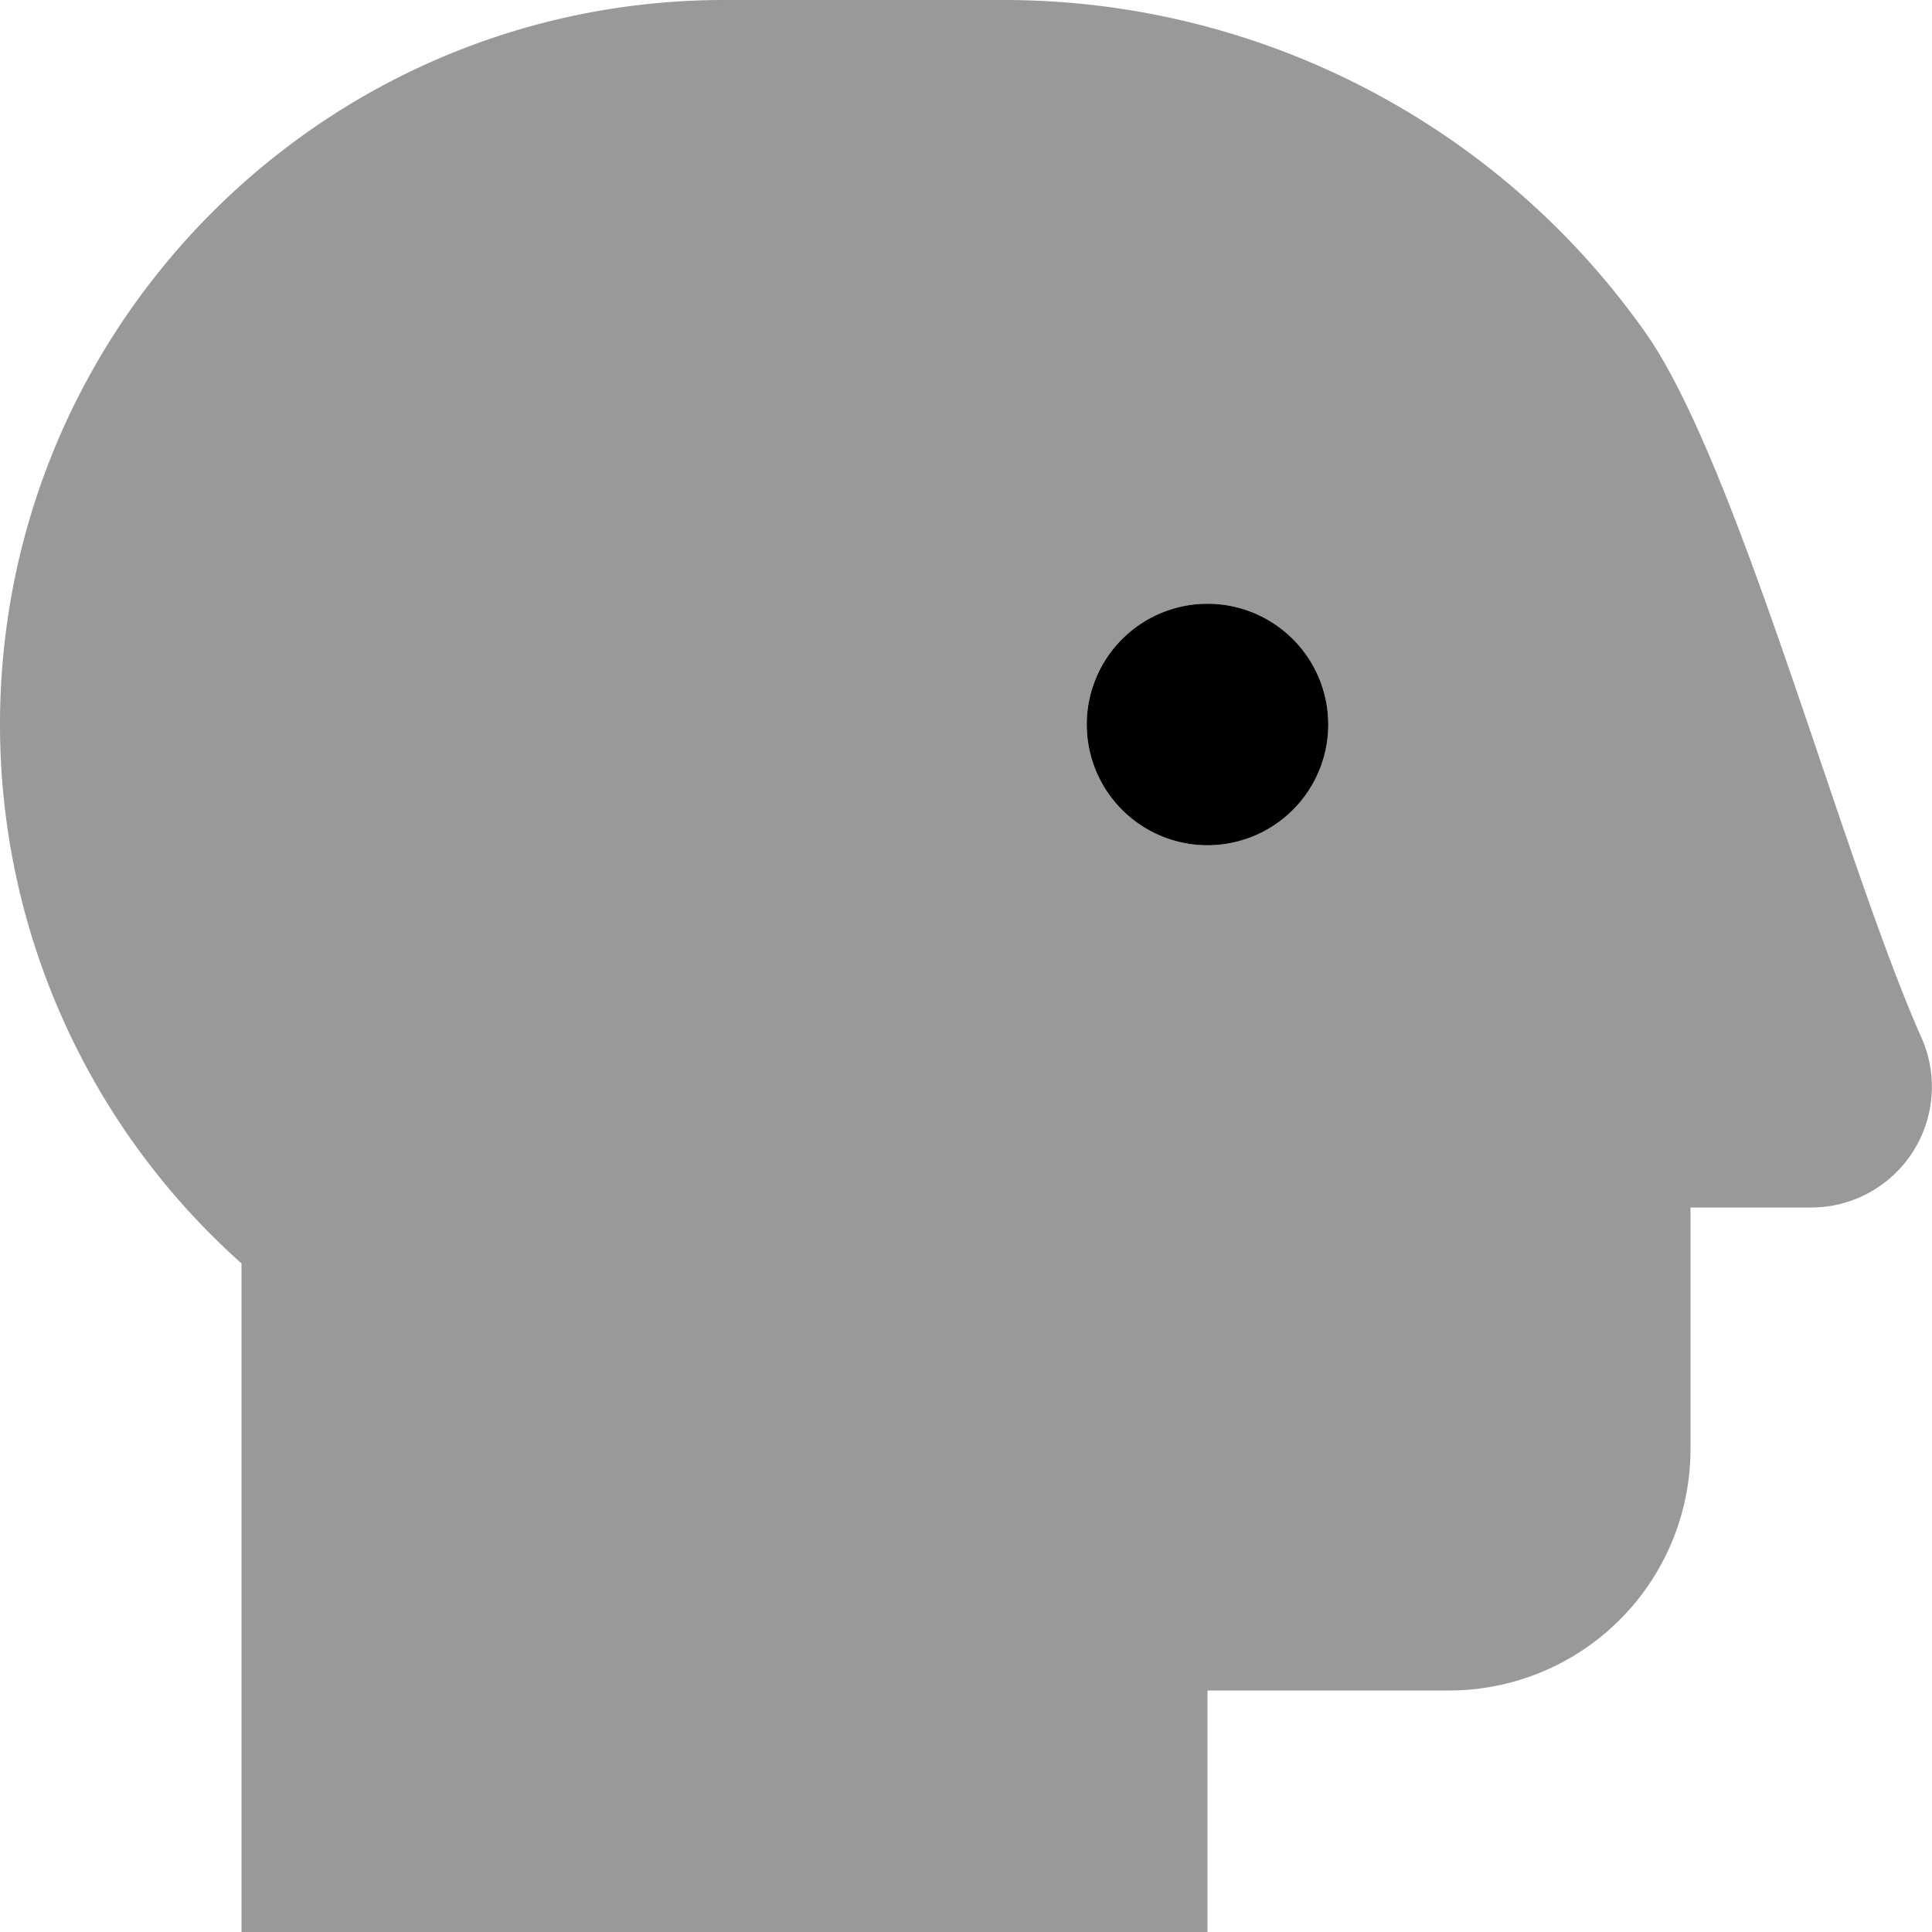 <svg xmlns="http://www.w3.org/2000/svg" viewBox="0 0 512 512">
    <defs>
        <style>.fa-secondary{opacity:.4}</style>
    </defs>
    <path d="M509.21 275c-20.94-47.12-48.44-151.73-73.08-186.75A208 208 0 0 0 266.09 0H192C86 0 0 86 0 192a191.28 191.28 0 0 0 64 142.82V512h256v-64h64a64 64 0 0 0 64-64v-64h32a32 32 0 0 0 29.21-45zM320 224a32 32 0 1 1 32-32 32 32 0 0 1-32 32z"
          class="fa-secondary"/>
    <path d="M320 224a32 32 0 1 1 32-32 32 32 0 0 1-32 32z" class="fa-primary"/>
</svg>